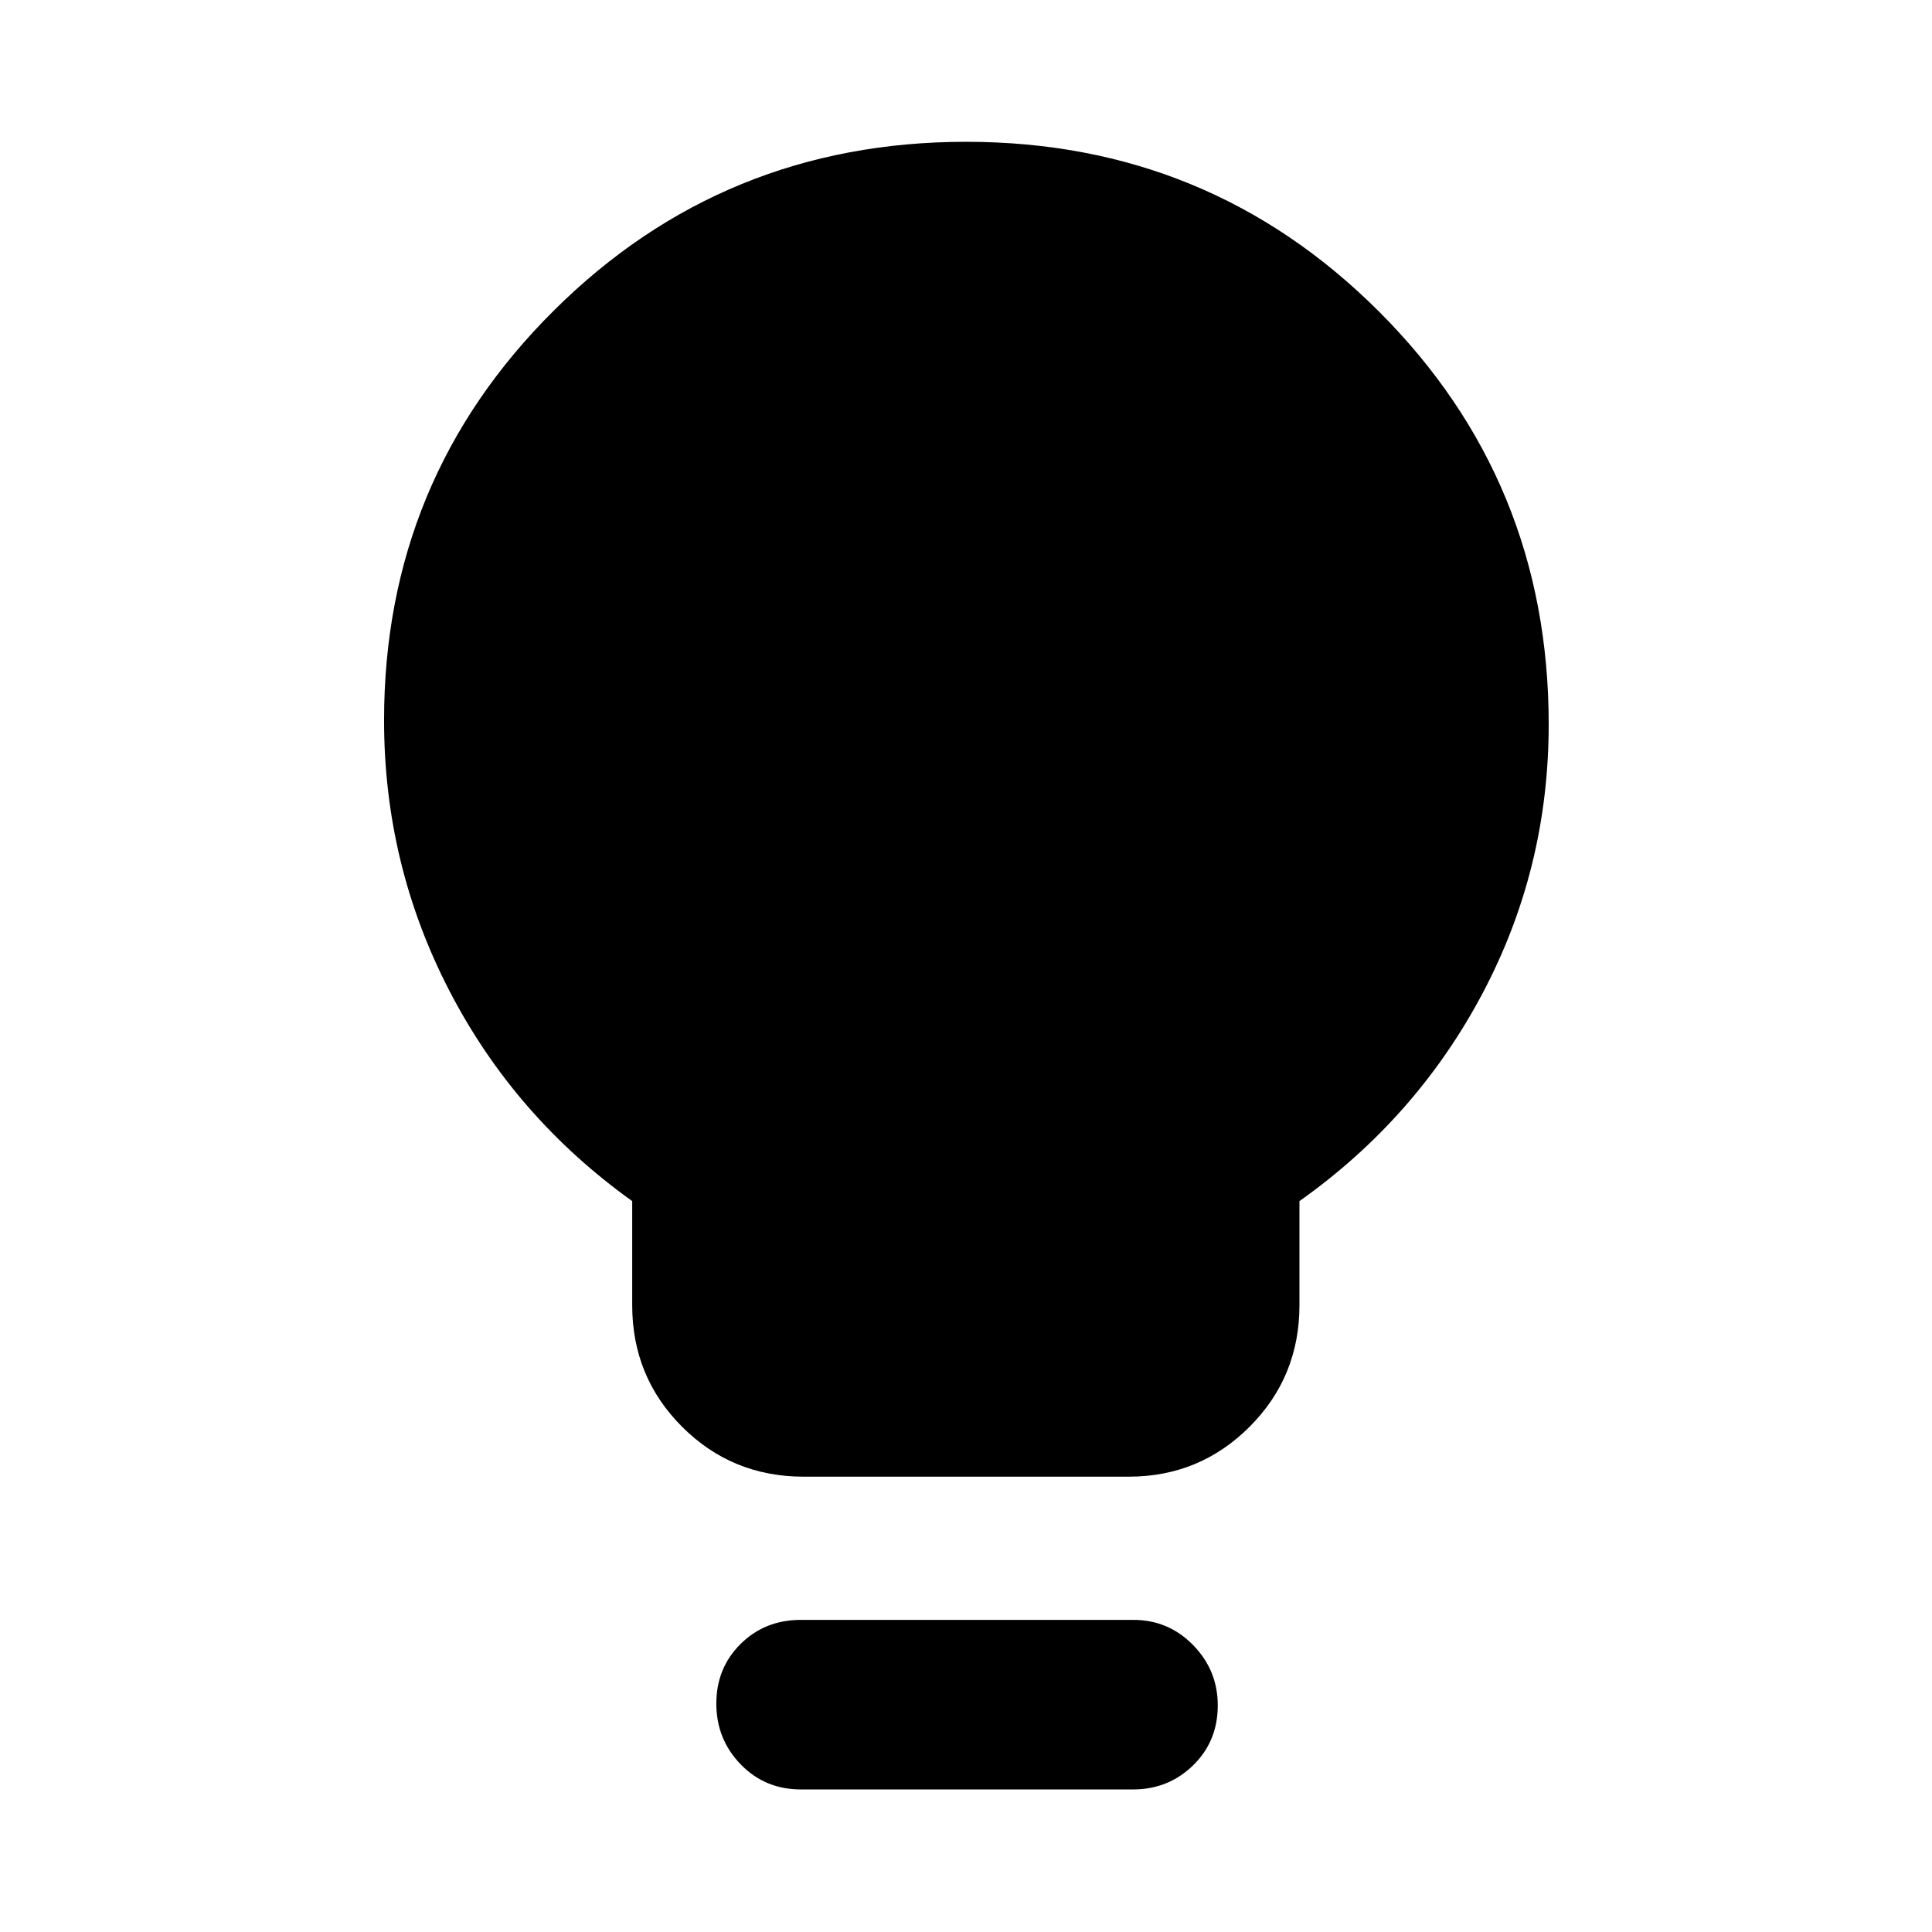 <svg xmlns="http://www.w3.org/2000/svg" height="40" viewBox="0 -960 960 960" width="40"><path d="M399.33-226.25q-35.6 0-60.4-24.79-24.79-24.79-24.79-60.39v-51.75q-58.4-41.82-90.85-104.53-32.45-62.72-32.45-134.35 0-119.79 84.36-203.63 84.35-83.85 204.88-83.85 120.66 0 205.06 84.28 84.4 84.27 84.4 205.14 0 71.65-32.86 133.7-32.86 62.04-90.99 103.24v51.75q0 35.6-24.79 60.39t-60.02 24.79H399.33Zm-1.38 155.41q-17.87 0-29.94-12.49-12.07-12.48-12.07-30.17t12.07-29.64q12.07-11.95 29.94-11.95h165.24q17.39 0 29.65 12.51 12.26 12.52 12.26 29.99 0 17.85-12.28 29.8-12.29 11.95-29.77 11.95h-165.1Z"/></svg>
